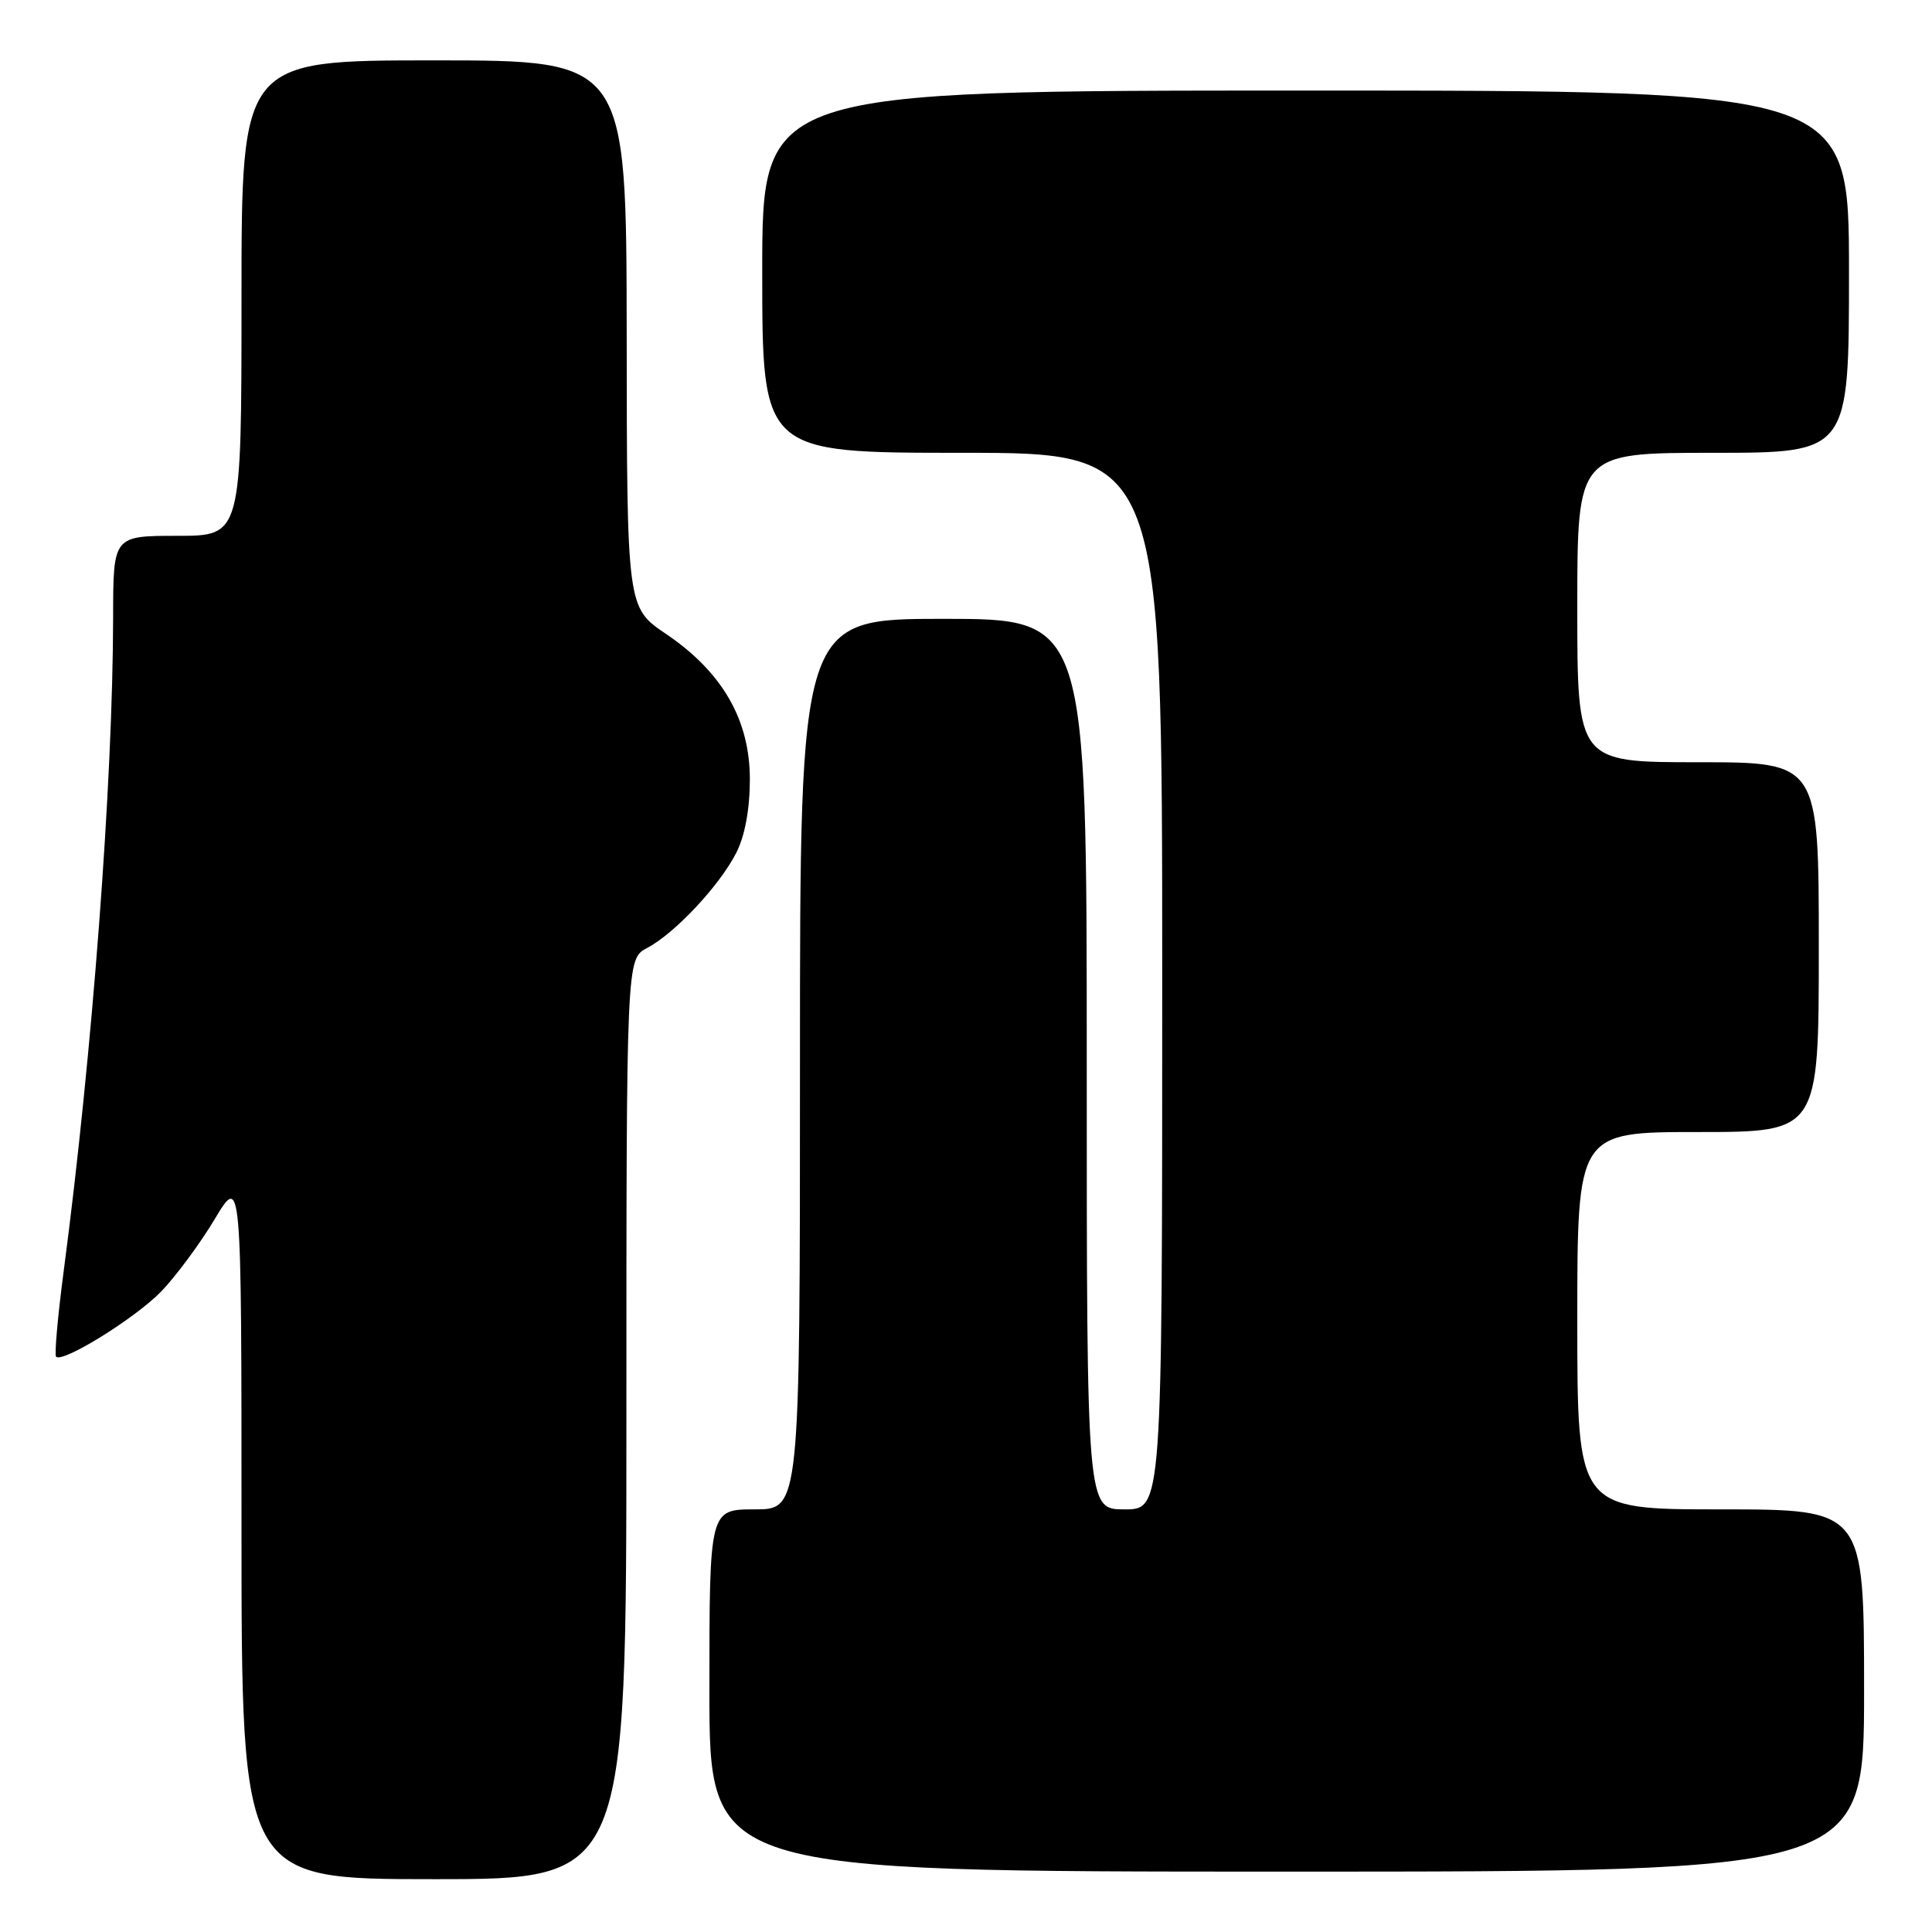<?xml version="1.0" encoding="UTF-8" standalone="no"?>
<!DOCTYPE svg PUBLIC "-//W3C//DTD SVG 1.1//EN" "http://www.w3.org/Graphics/SVG/1.1/DTD/svg11.dtd" >
<svg xmlns="http://www.w3.org/2000/svg" xmlns:xlink="http://www.w3.org/1999/xlink" version="1.1" viewBox="0 0 256 256">
 <g >
 <path fill="currentColor"
d=" M 83.00 188.03 C 83.00 127.05 83.00 127.05 85.75 125.61 C 89.40 123.69 95.35 117.35 97.56 113.00 C 98.70 110.77 99.35 107.25 99.36 103.32 C 99.38 95.41 95.73 89.06 88.25 84.00 C 83.07 80.50 83.07 80.50 83.04 44.25 C 83.00 8.00 83.00 8.00 57.50 8.00 C 32.00 8.00 32.00 8.00 32.00 39.50 C 32.00 71.00 32.00 71.00 23.50 71.00 C 15.00 71.00 15.00 71.00 14.99 81.75 C 14.96 103.62 12.24 139.60 8.44 168.42 C 7.65 174.42 7.20 179.53 7.43 179.77 C 8.30 180.64 17.90 174.68 21.34 171.15 C 23.28 169.14 26.48 164.83 28.44 161.56 C 32.00 155.62 32.00 155.62 32.00 202.31 C 32.00 249.00 32.00 249.00 57.50 249.00 C 83.00 249.00 83.00 249.00 83.00 188.03 Z  M 247.00 224.00 C 247.00 200.00 247.00 200.00 228.00 200.00 C 209.00 200.00 209.00 200.00 209.00 175.00 C 209.00 150.00 209.00 150.00 225.00 150.00 C 241.00 150.00 241.00 150.00 241.00 125.50 C 241.00 101.00 241.00 101.00 225.00 101.00 C 209.00 101.00 209.00 101.00 209.00 80.50 C 209.00 60.00 209.00 60.00 227.00 60.00 C 245.00 60.00 245.00 60.00 245.00 36.00 C 245.00 12.00 245.00 12.00 173.00 12.00 C 101.00 12.00 101.00 12.00 101.00 36.00 C 101.00 60.00 101.00 60.00 127.50 60.00 C 154.00 60.00 154.00 60.00 154.00 130.00 C 154.00 200.00 154.00 200.00 149.00 200.00 C 144.00 200.00 144.00 200.00 144.00 141.00 C 144.00 82.00 144.00 82.00 125.00 82.00 C 106.00 82.00 106.00 82.00 106.00 141.00 C 106.00 200.00 106.00 200.00 100.00 200.00 C 94.00 200.00 94.00 200.00 94.00 224.00 C 94.00 248.00 94.00 248.00 170.50 248.00 C 247.00 248.00 247.00 248.00 247.00 224.00 Z "/>
</g>
</svg>